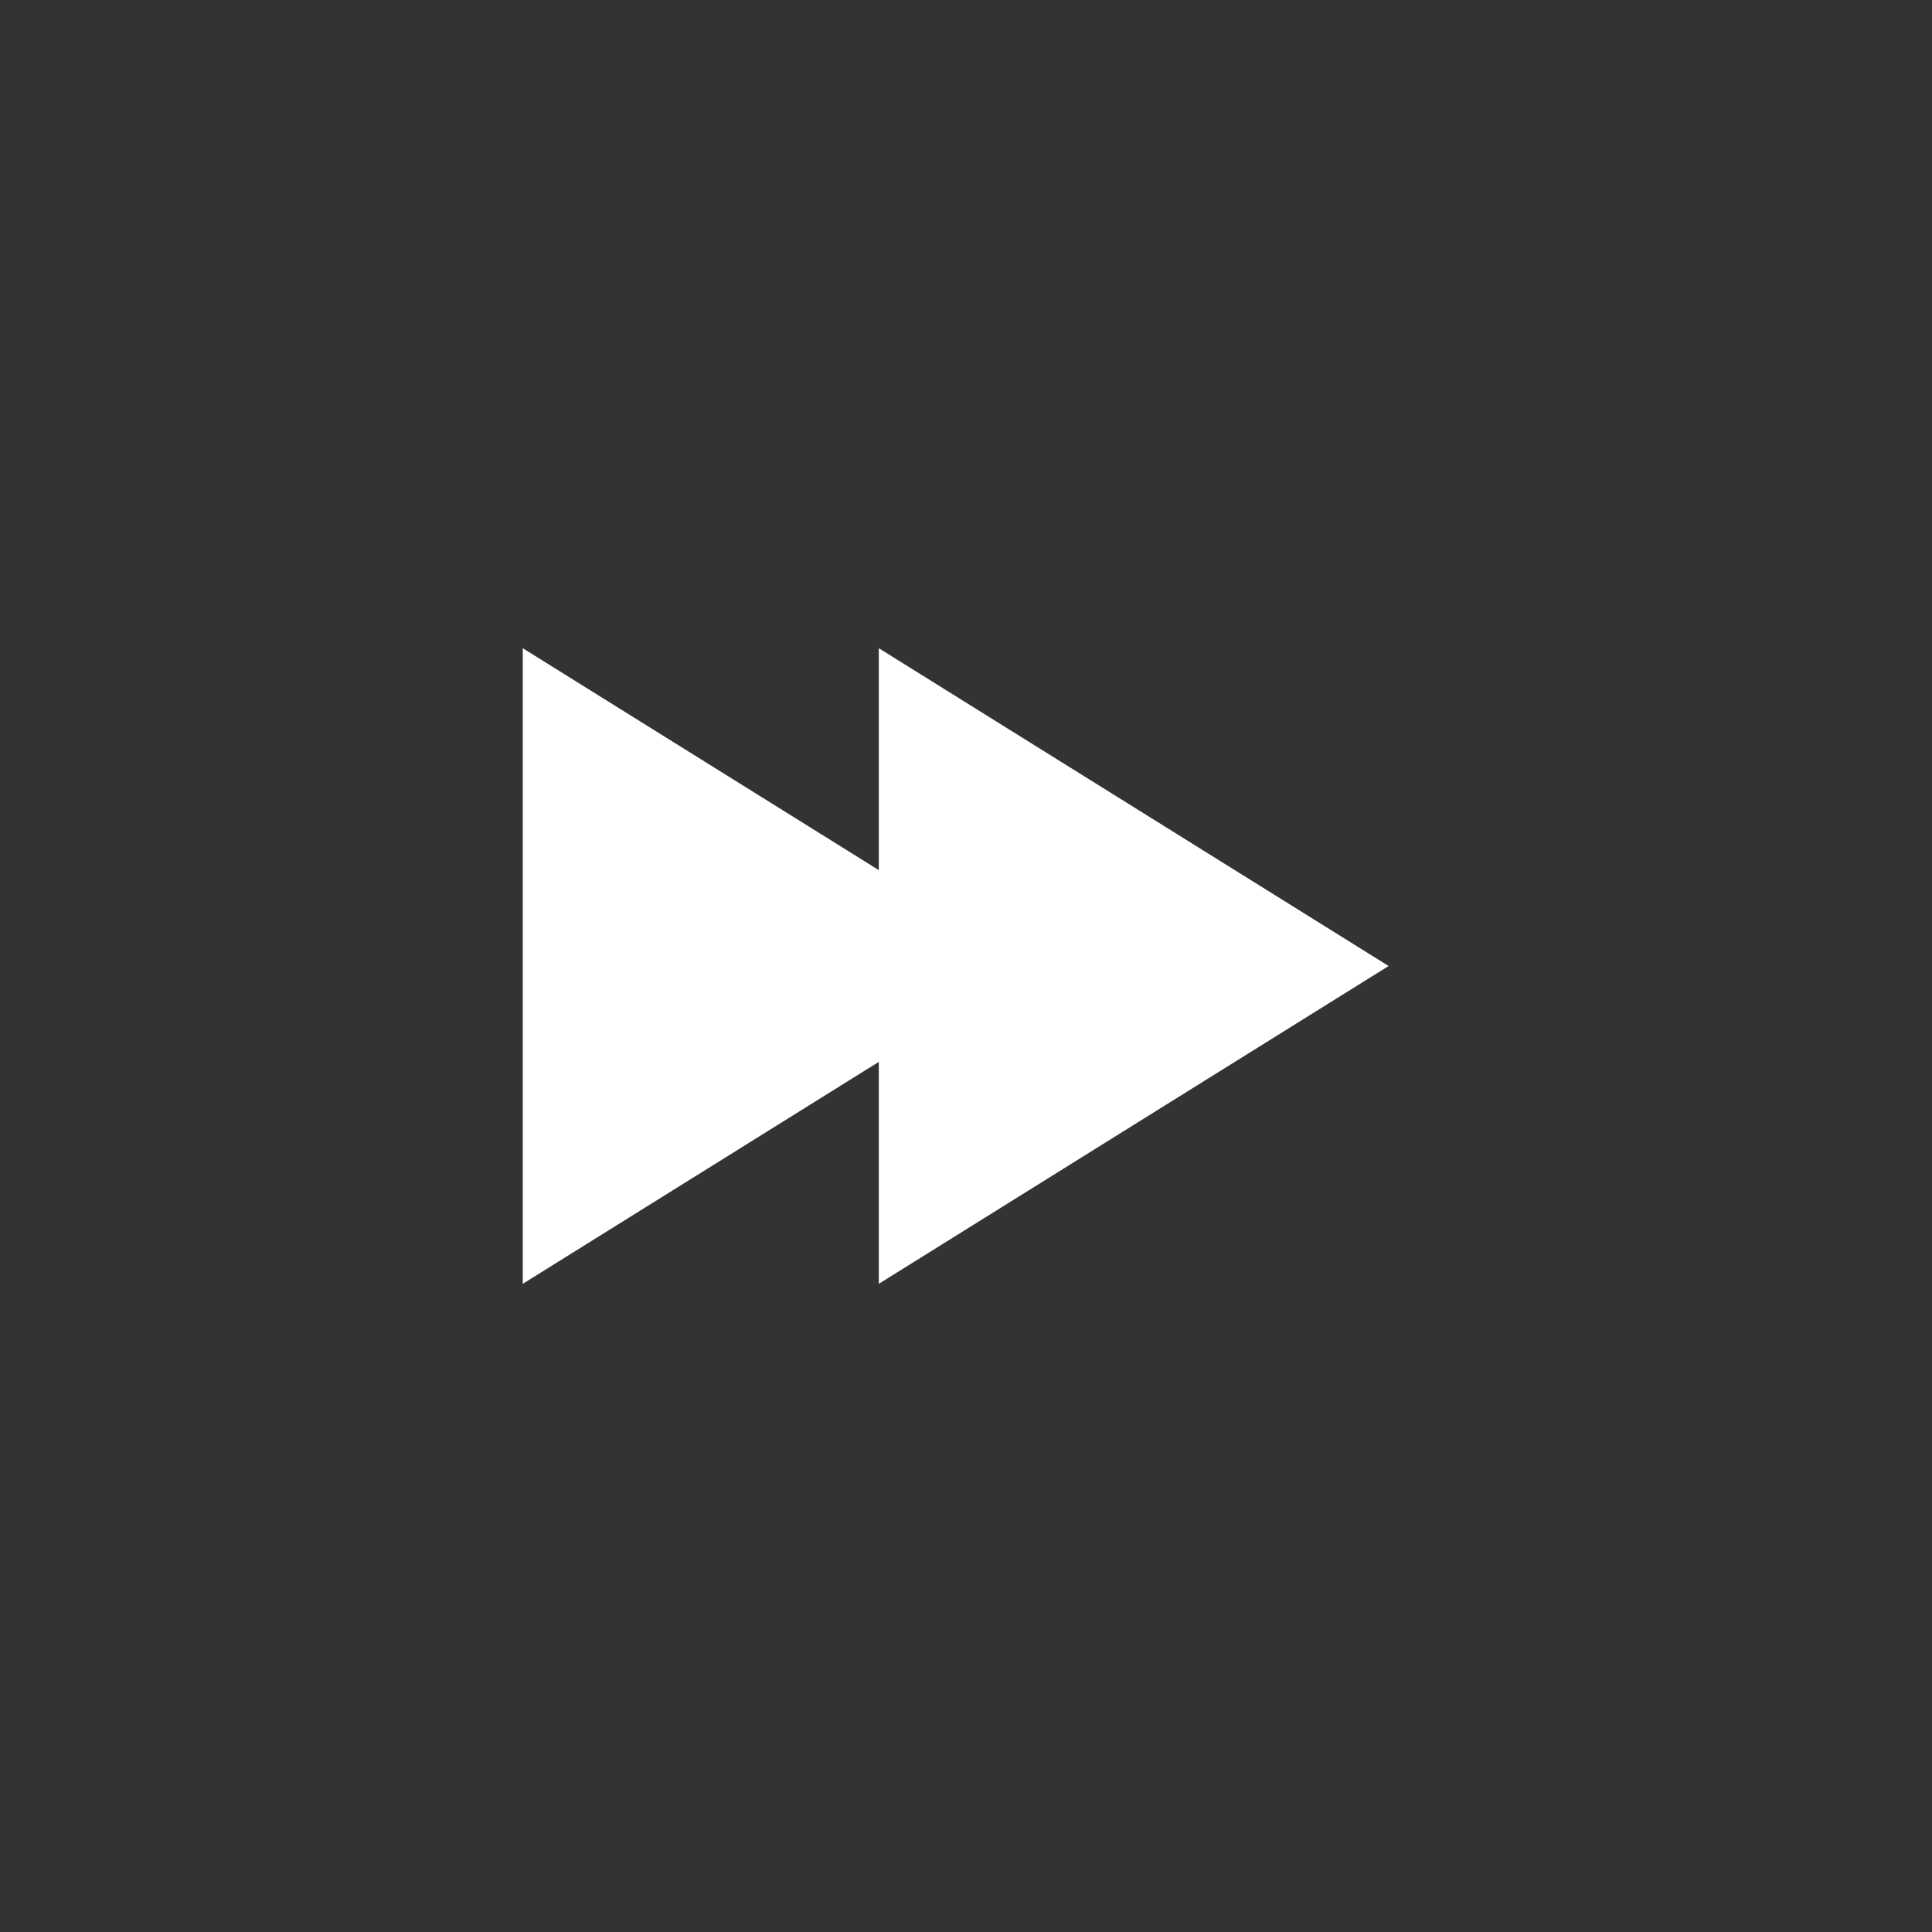 <?xml version="1.0" encoding="utf-8"?>
<!-- Generator: Adobe Illustrator 15.1.0, SVG Export Plug-In . SVG Version: 6.00 Build 0)  -->
<!DOCTYPE svg PUBLIC "-//W3C//DTD SVG 1.1//EN" "http://www.w3.org/Graphics/SVG/1.1/DTD/svg11.dtd">
<svg version="1.1" xmlns="http://www.w3.org/2000/svg" xmlns:xlink="http://www.w3.org/1999/xlink" x="0px" y="0px" width="60px"
	 height="60px" viewBox="0 0 60 60" enable-background="new 0 0 60 60" xml:space="preserve">
<rect x="0" y="0" width="60" height="60" fill="#333333" stroke="none"/>
<g id="Calque_1" display="none">
	
		<polygon display="inline" fill="#FFFFFF" stroke="#000000" stroke-width="2" stroke-linecap="round" stroke-linejoin="round" stroke-miterlimit="10" points="
		19.827,16.539 41.423,30 19.827,43.462 	"/>
</g>
<g id="Calque_1_-_copie">
	<polygon fill="#FFFFFF" points="16.235,20.131 32.069,30 16.235,39.87 	"/>
	<polygon fill="#FFFFFF" points="27.292,20.131 43.125,30 27.292,39.87 	"/>
</g>
<g id="Calque_2" display="none">
	<g display="inline">
		
			<rect x="21.412" y="18" fill="#FFFFFF" stroke="#000000" stroke-width="2" stroke-linecap="round" stroke-linejoin="round" stroke-miterlimit="10" width="7" height="24"/>
		
			<rect x="33.588" y="18" fill="#FFFFFF" stroke="#000000" stroke-width="2" stroke-linecap="round" stroke-linejoin="round" stroke-miterlimit="10" width="7" height="24"/>
	</g>
</g>
<g id="Calque_3" display="none">
	
		<polyline display="inline" fill="#FFFFFF" stroke="#000000" stroke-width="3" stroke-linecap="round" stroke-linejoin="round" stroke-miterlimit="10" points="
		46.238,28.51 30.345,44.402 14.453,28.51 	"/>
</g>
<g id="Calque_3_-_copie" display="none">
</g>
</svg>
